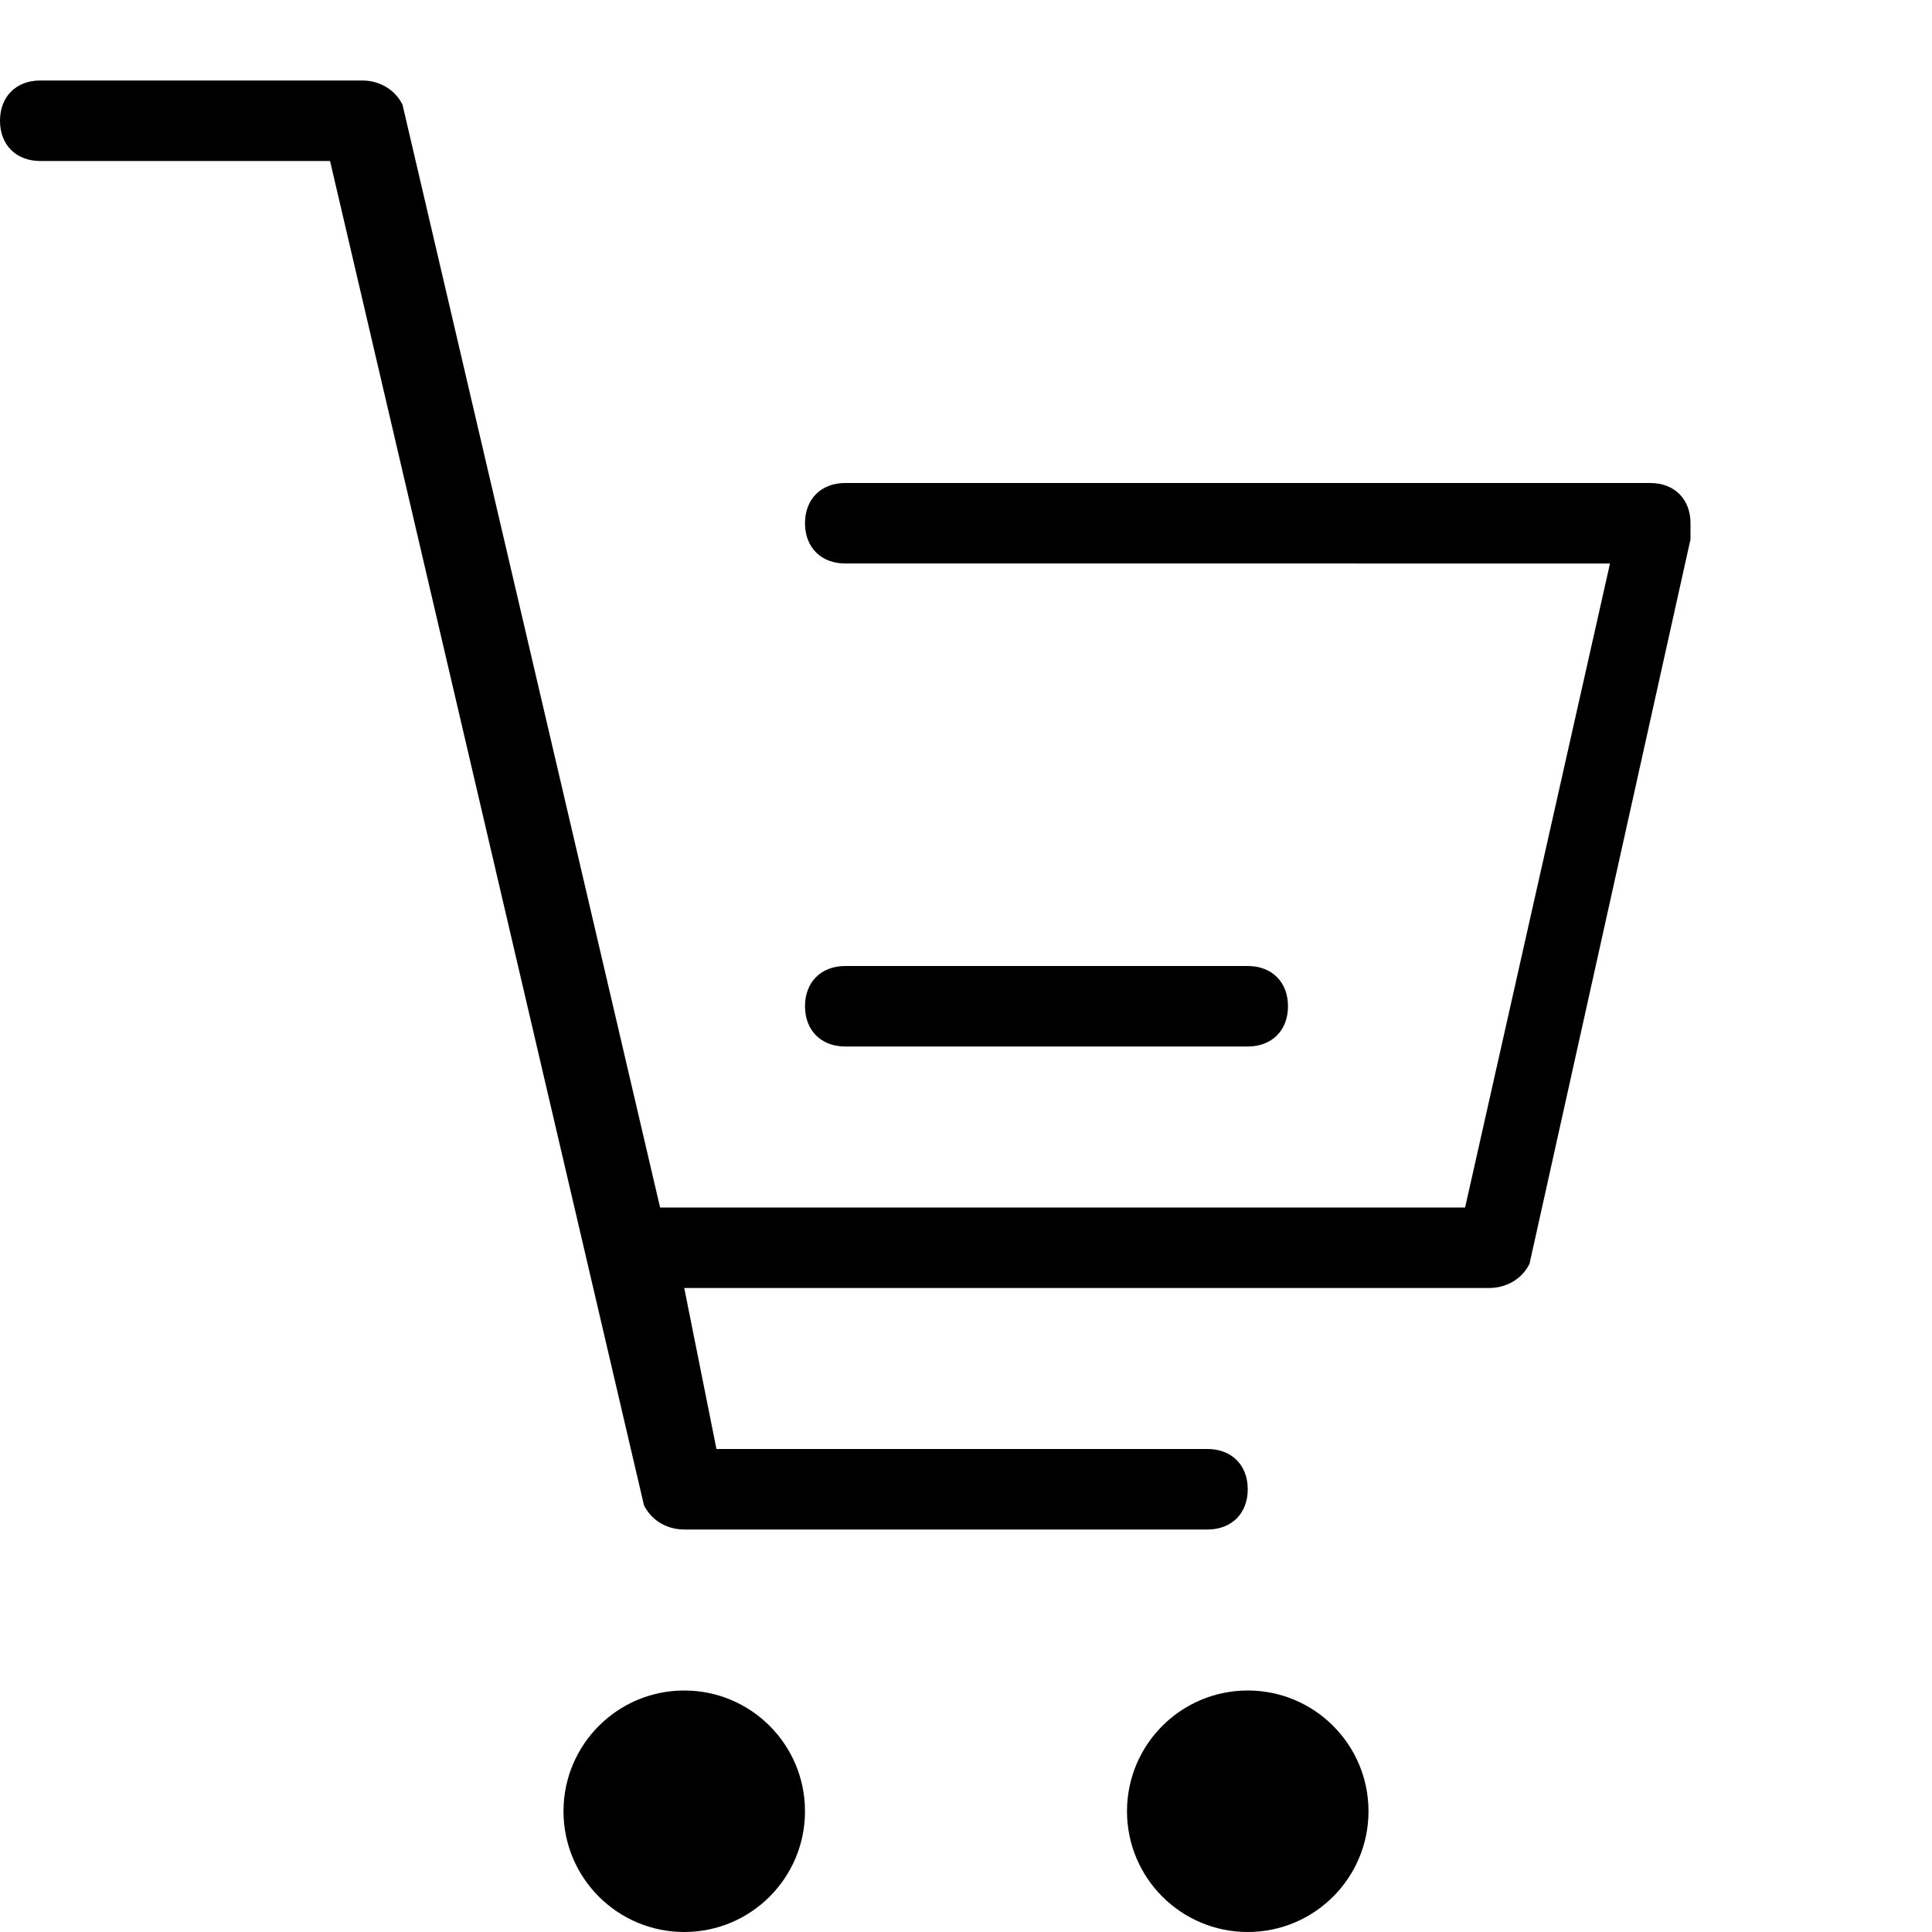 <svg xmlns="http://www.w3.org/2000/svg" viewBox="0 0 24 24"><switch><g><path fill="none" d="M0 0h24v24H0z"/><circle cx="15.5" cy="22.5" r="1.5"/><circle cx="8.5" cy="22.5" r="1.5"/><path d="M10.5 13h5c.3 0 .5-.2.5-.5s-.2-.5-.5-.5h-5c-.3 0-.5.2-.5.5s.2.5.5.5z"/><path d="M20.5 6h-10c-.3 0-.5.2-.5.5s.2.5.5.5H20l-1.8 8h-10L5 1.3c-.1-.2-.3-.3-.5-.3h-4c-.3 0-.5.2-.5.5s.2.5.5.5h3.6L8 18.7c.1.2.3.3.5.3H15c.3 0 .5-.2.5-.5s-.2-.5-.5-.5H8.9l-.4-2h10c.2 0 .4-.1.5-.3l2-9v-.2c0-.3-.2-.5-.5-.5z"/></g></switch></svg>